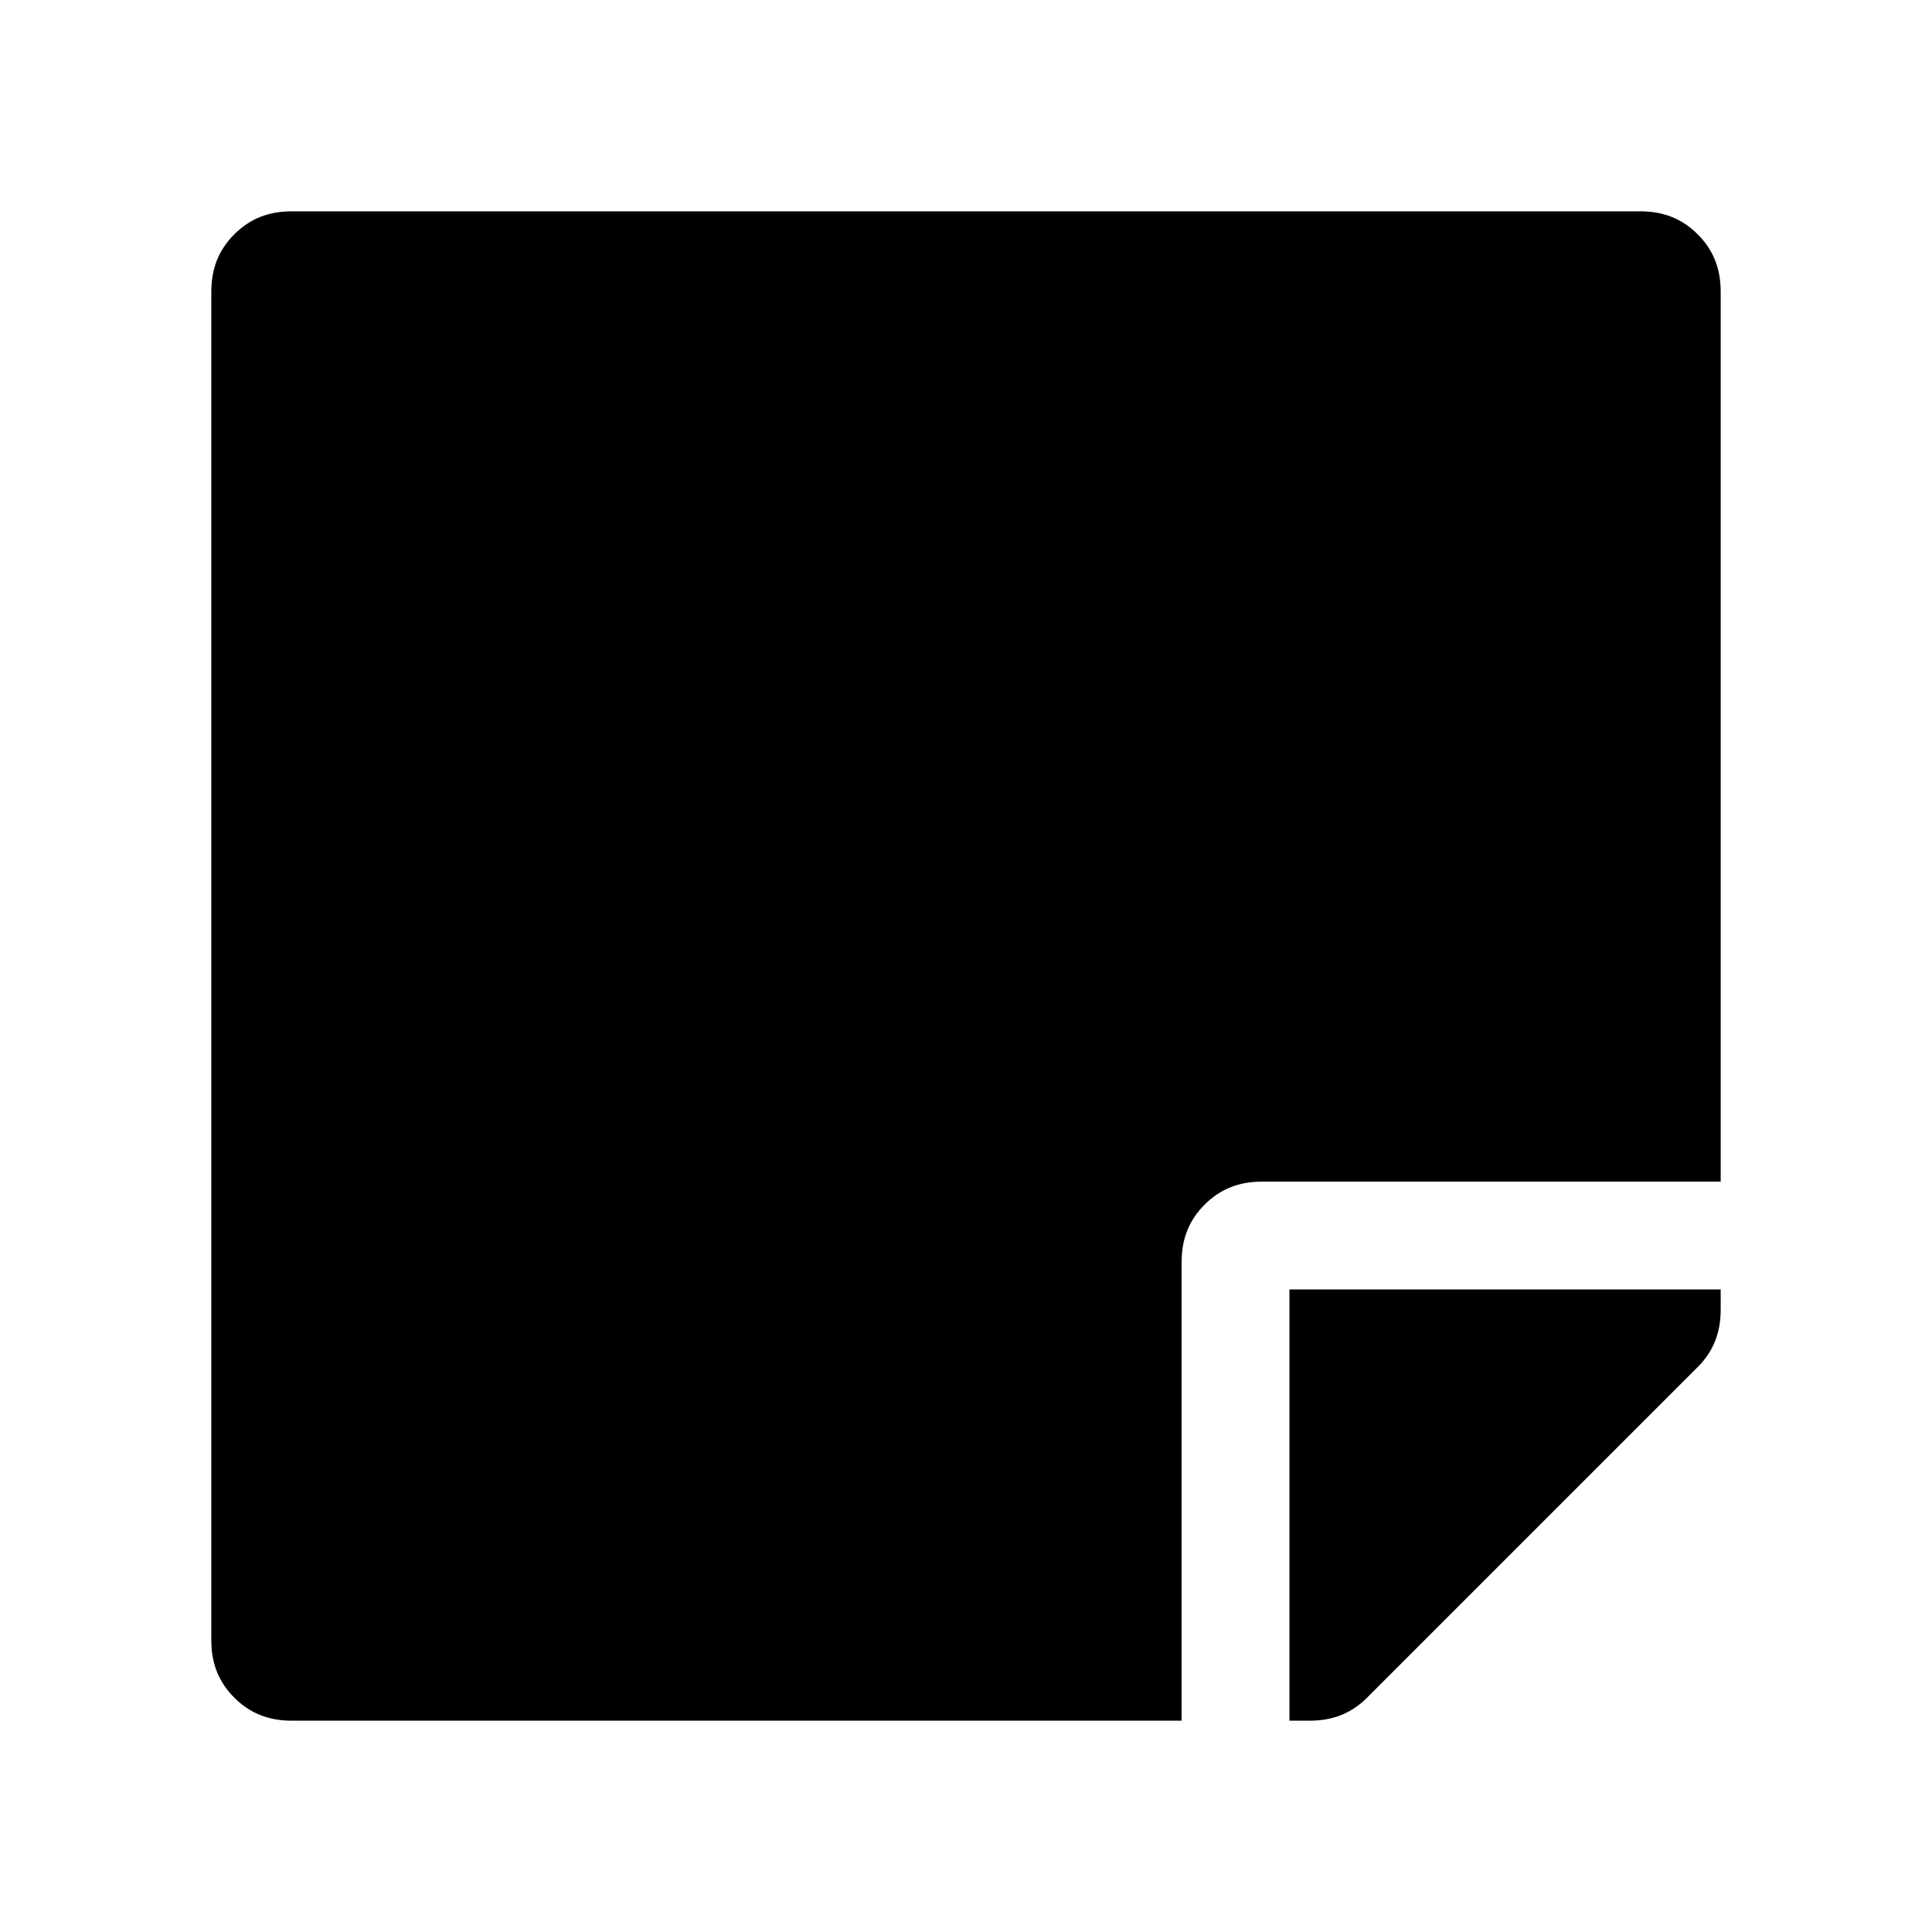 <svg width="256" height="256" viewBox="0 0 256 256" fill="none" xmlns="http://www.w3.org/2000/svg">
<path d="M167.239 156.571C164.192 156.571 161.715 157.524 159.62 159.619C157.524 161.714 156.571 164.191 156.571 167.238V228H38.668C35.62 228 33.144 227.048 31.048 224.952C28.953 222.857 28 220.381 28 217.333V38.667C28 35.619 28.953 33.143 31.048 31.048C33.144 28.953 35.62 28 38.668 28H217.335C220.382 28 222.859 28.953 224.954 31.048C227.049 33.143 228 35.619 228 38.667V156.571H167.239ZM228 173.524C228 176.572 227.049 179.048 224.954 181.143L181.144 224.952C179.048 227.048 176.572 228 173.524 228H170.857V170.857H228V173.524Z" fill="currentColor"/>
</svg>
